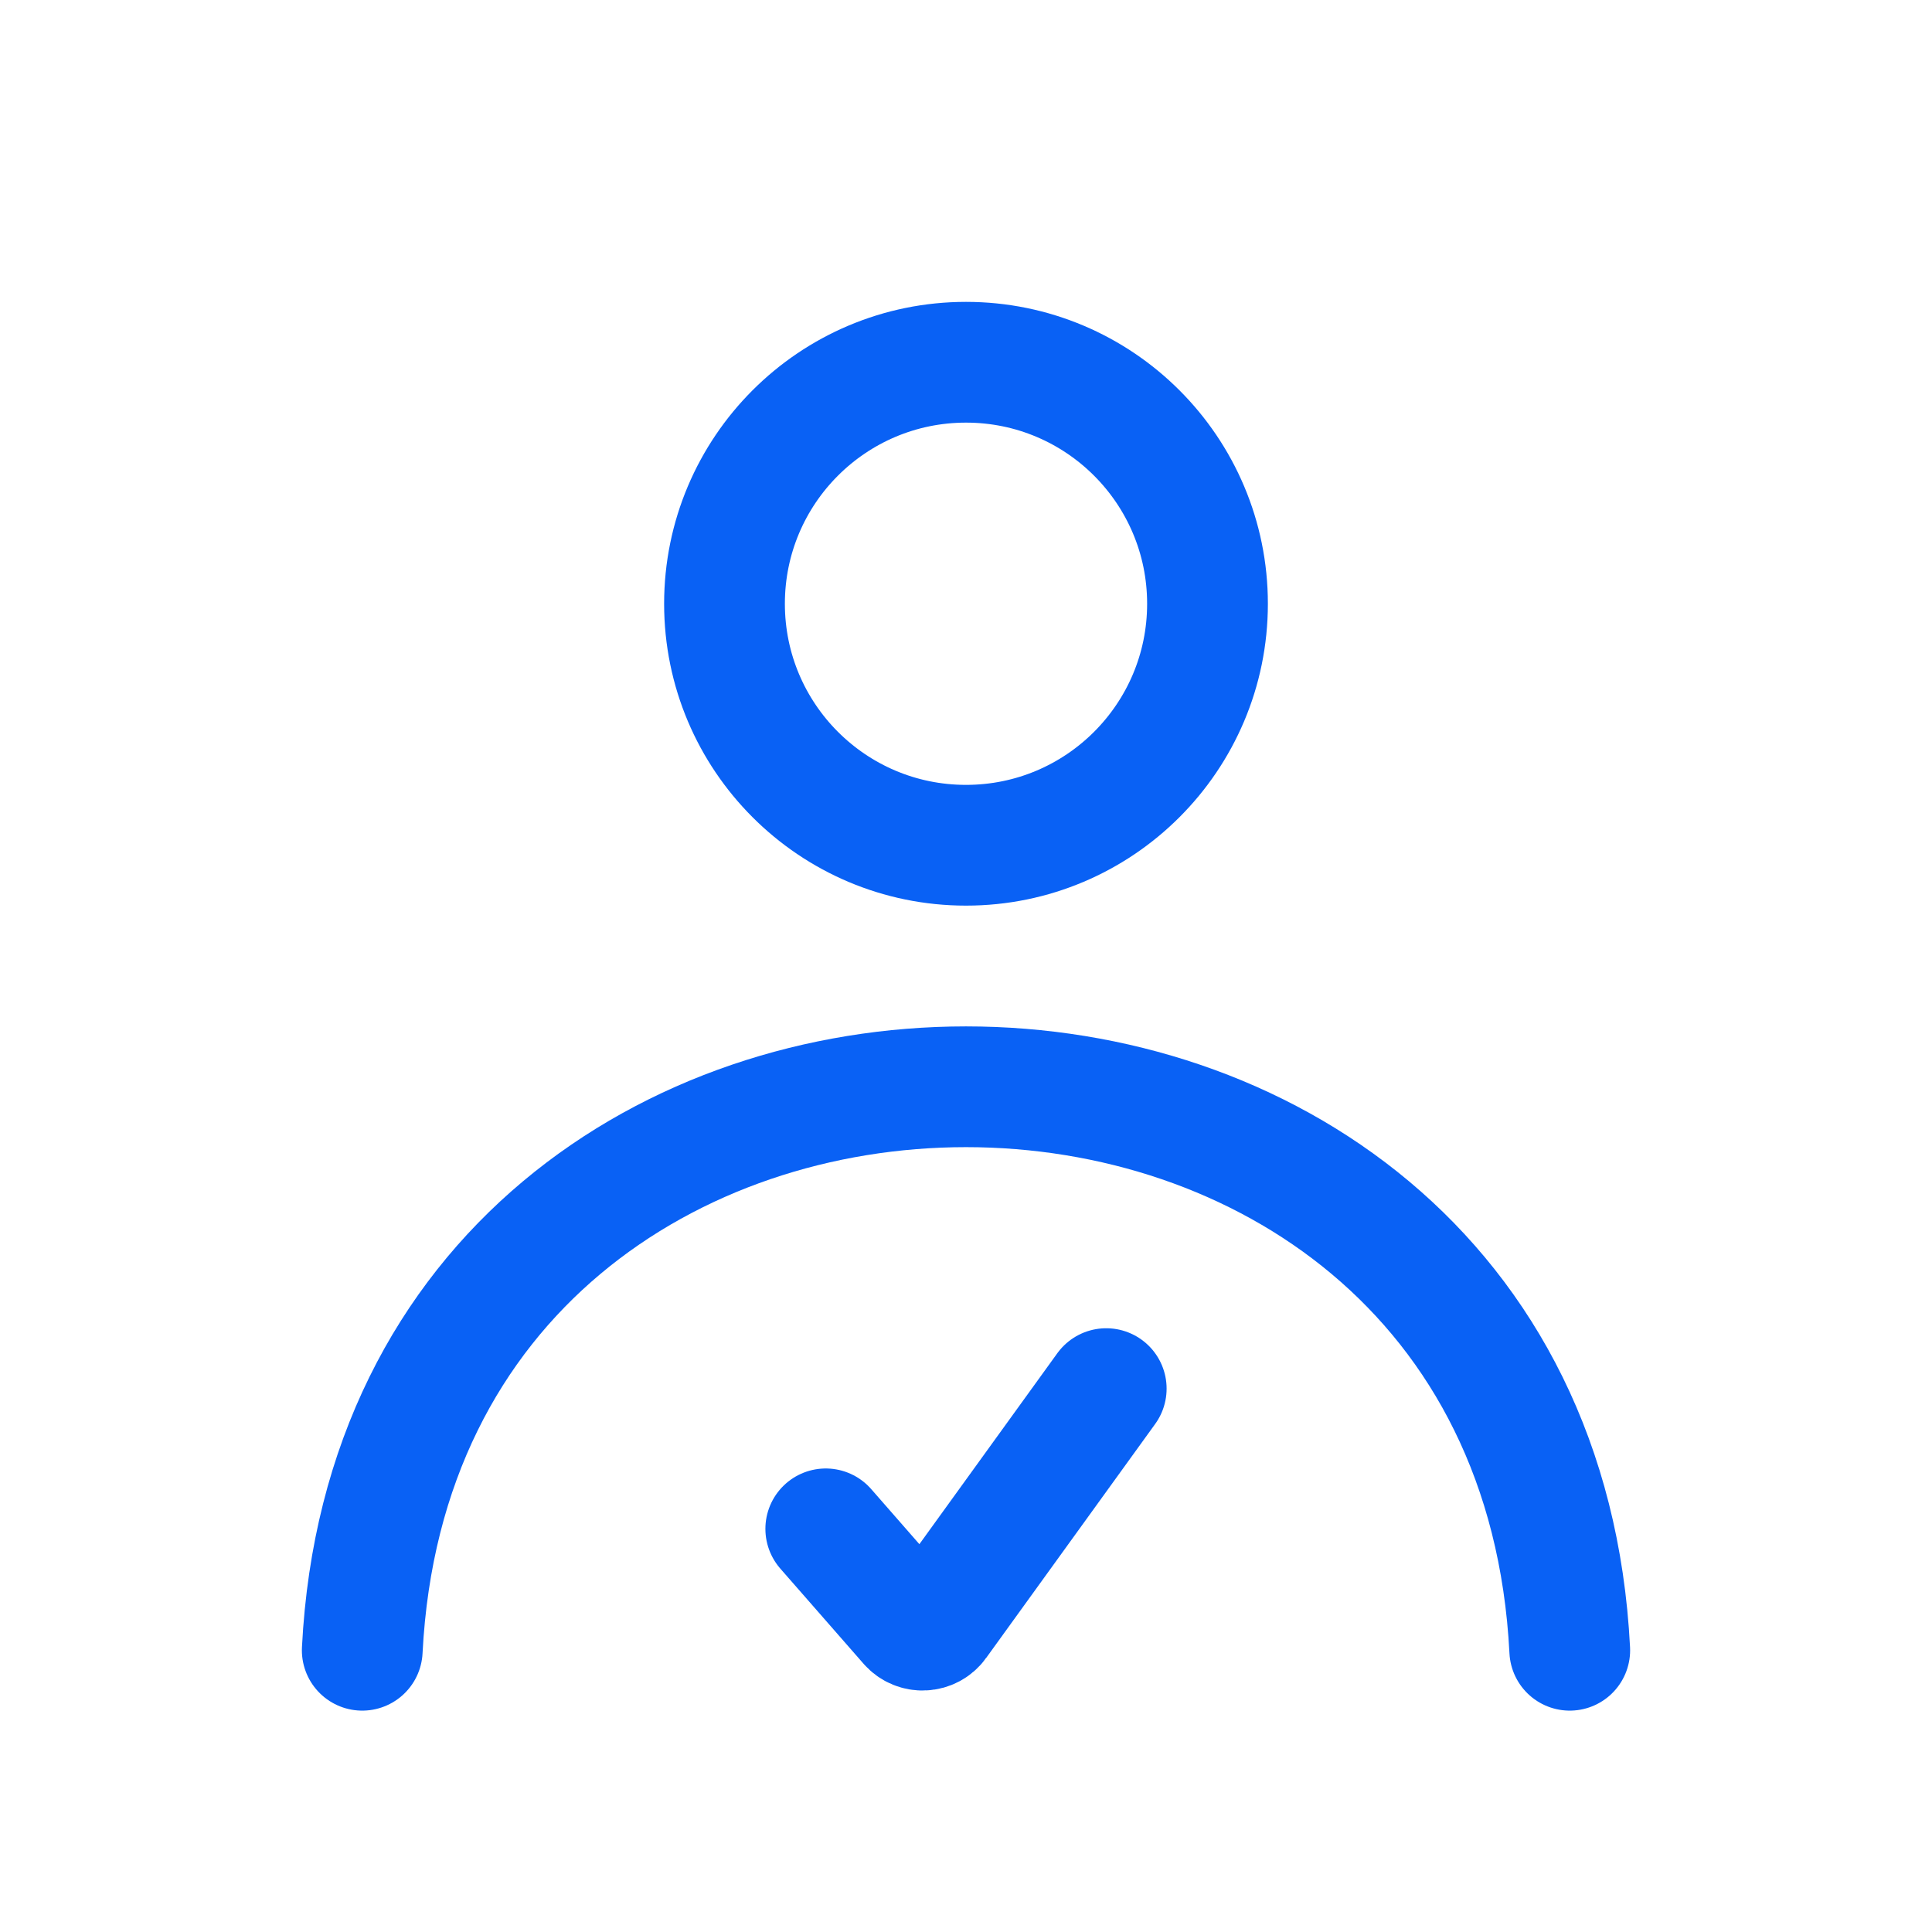 <svg width="24" height="24" viewBox="0 0 24 24" fill="none" xmlns="http://www.w3.org/2000/svg">
<circle cx="12" cy="7.5" r="3" stroke="#0961F5" stroke-width="1.5" stroke-linecap="round" stroke-linejoin="round"/>
<path d="M19.5 20.5C19.025 11.167 4.975 11.167 4.5 20.5" stroke="#0961F5" stroke-width="1.5" stroke-linecap="round" stroke-linejoin="round"/>
<path d="M10.258 18.992L11.292 20.174C11.387 20.282 11.558 20.274 11.642 20.157L13.742 17.25" stroke="#0961F5" stroke-width="1.5" stroke-linecap="round" stroke-linejoin="round"/>
</svg>
